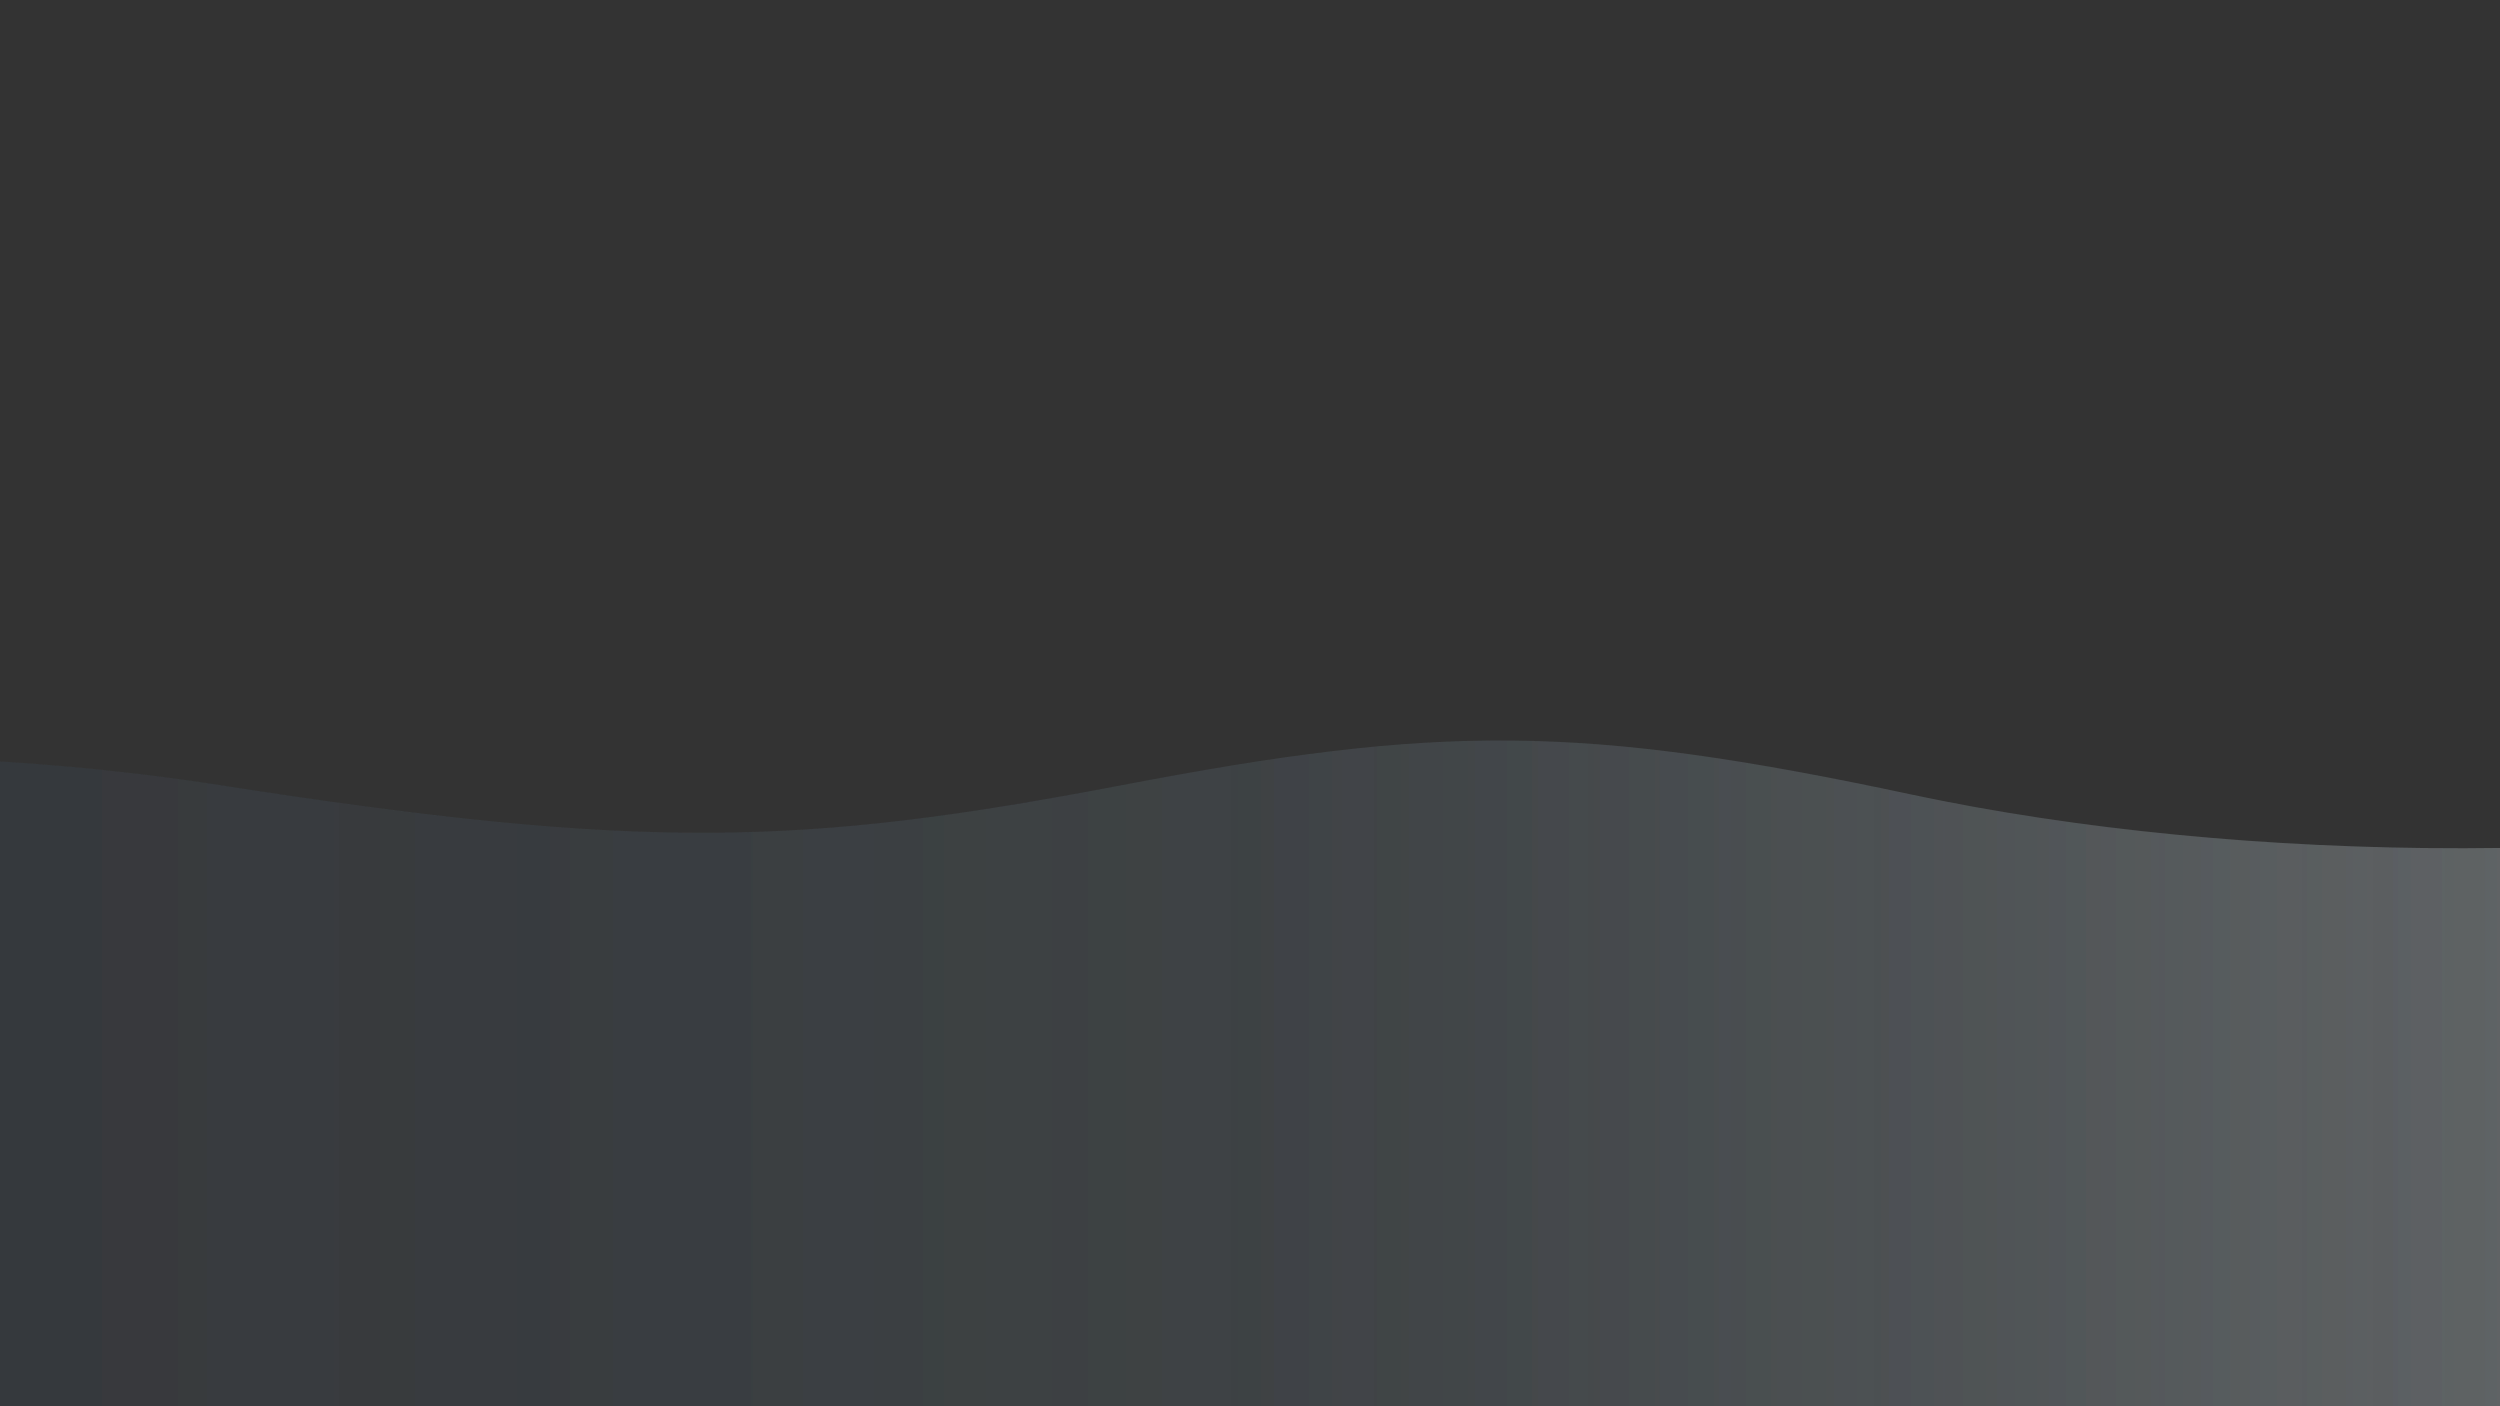 <svg version="1.1" xmlns="http://www.w3.org/2000/svg"
    xmlns:xlink="http://www.w3.org/1999/xlink" x="0px" y="0px" width="100%" height="100%" viewBox="0 0 1600 900" preserveAspectRatio="xMidYMax slice">
    <rect x="0" y="0" width="1600" height="900" fill="#333333" stroke="none"/>
    <defs>
        <linearGradient id="bg">
            <stop offset="0%" style="stop-color:rgba(50, 71, 102, 0.06)"></stop>
            <stop offset="50%" style="stop-color:rgba(111, 134, 149, 0.1)"></stop>
            <stop offset="100%" style="stop-color:rgba(244, 253, 255, 0.2)"></stop>
        </linearGradient>
        <path id="wave" fill="url(#bg)" d="M-363.852,502.589c0,0,236.988-41.997,505.475,0
s371.981,38.998,575.971,0s293.985-39.278,505.474,5.859s493.475,48.368,716.963-4.995v560.106H-363.852V502.589z" />
    </defs>
    <g>
        <use xlink:href='#wave' opacity=".3">
            <animateTransform
      attributeName="transform"
      attributeType="XML"
      type="translate"
      dur="10s"
      calcMode="spline"
      values="270 230; -334 180; 270 230"
      keyTimes="0; .5; 1"
      keySplines="0.42, 0, 0.58, 1.0;0.42, 0, 0.58, 1.0"
      repeatCount="indefinite" />
        </use>
        <use xlink:href='#wave' opacity=".6">
            <animateTransform
      attributeName="transform"
      attributeType="XML"
      type="translate"
      dur="8s"
      calcMode="spline"
      values="-270 230;243 220;-270 230"
      keyTimes="0; .6; 1"
      keySplines="0.42, 0, 0.58, 1.0;0.42, 0, 0.58, 1.0"
      repeatCount="indefinite" />
        </use>
        <use xlink:href='#wave' opacty=".9">
            <animateTransform
      attributeName="transform"
      attributeType="XML"
      type="translate"
      dur="6s"
      calcMode="spline"
      values="0 230;-140 200;0 230"
      keyTimes="0; .4; 1"
      keySplines="0.42, 0, 0.58, 1.0;0.42, 0, 0.58, 1.0"
      repeatCount="indefinite" />
        </use>
    </g>
    </svg>